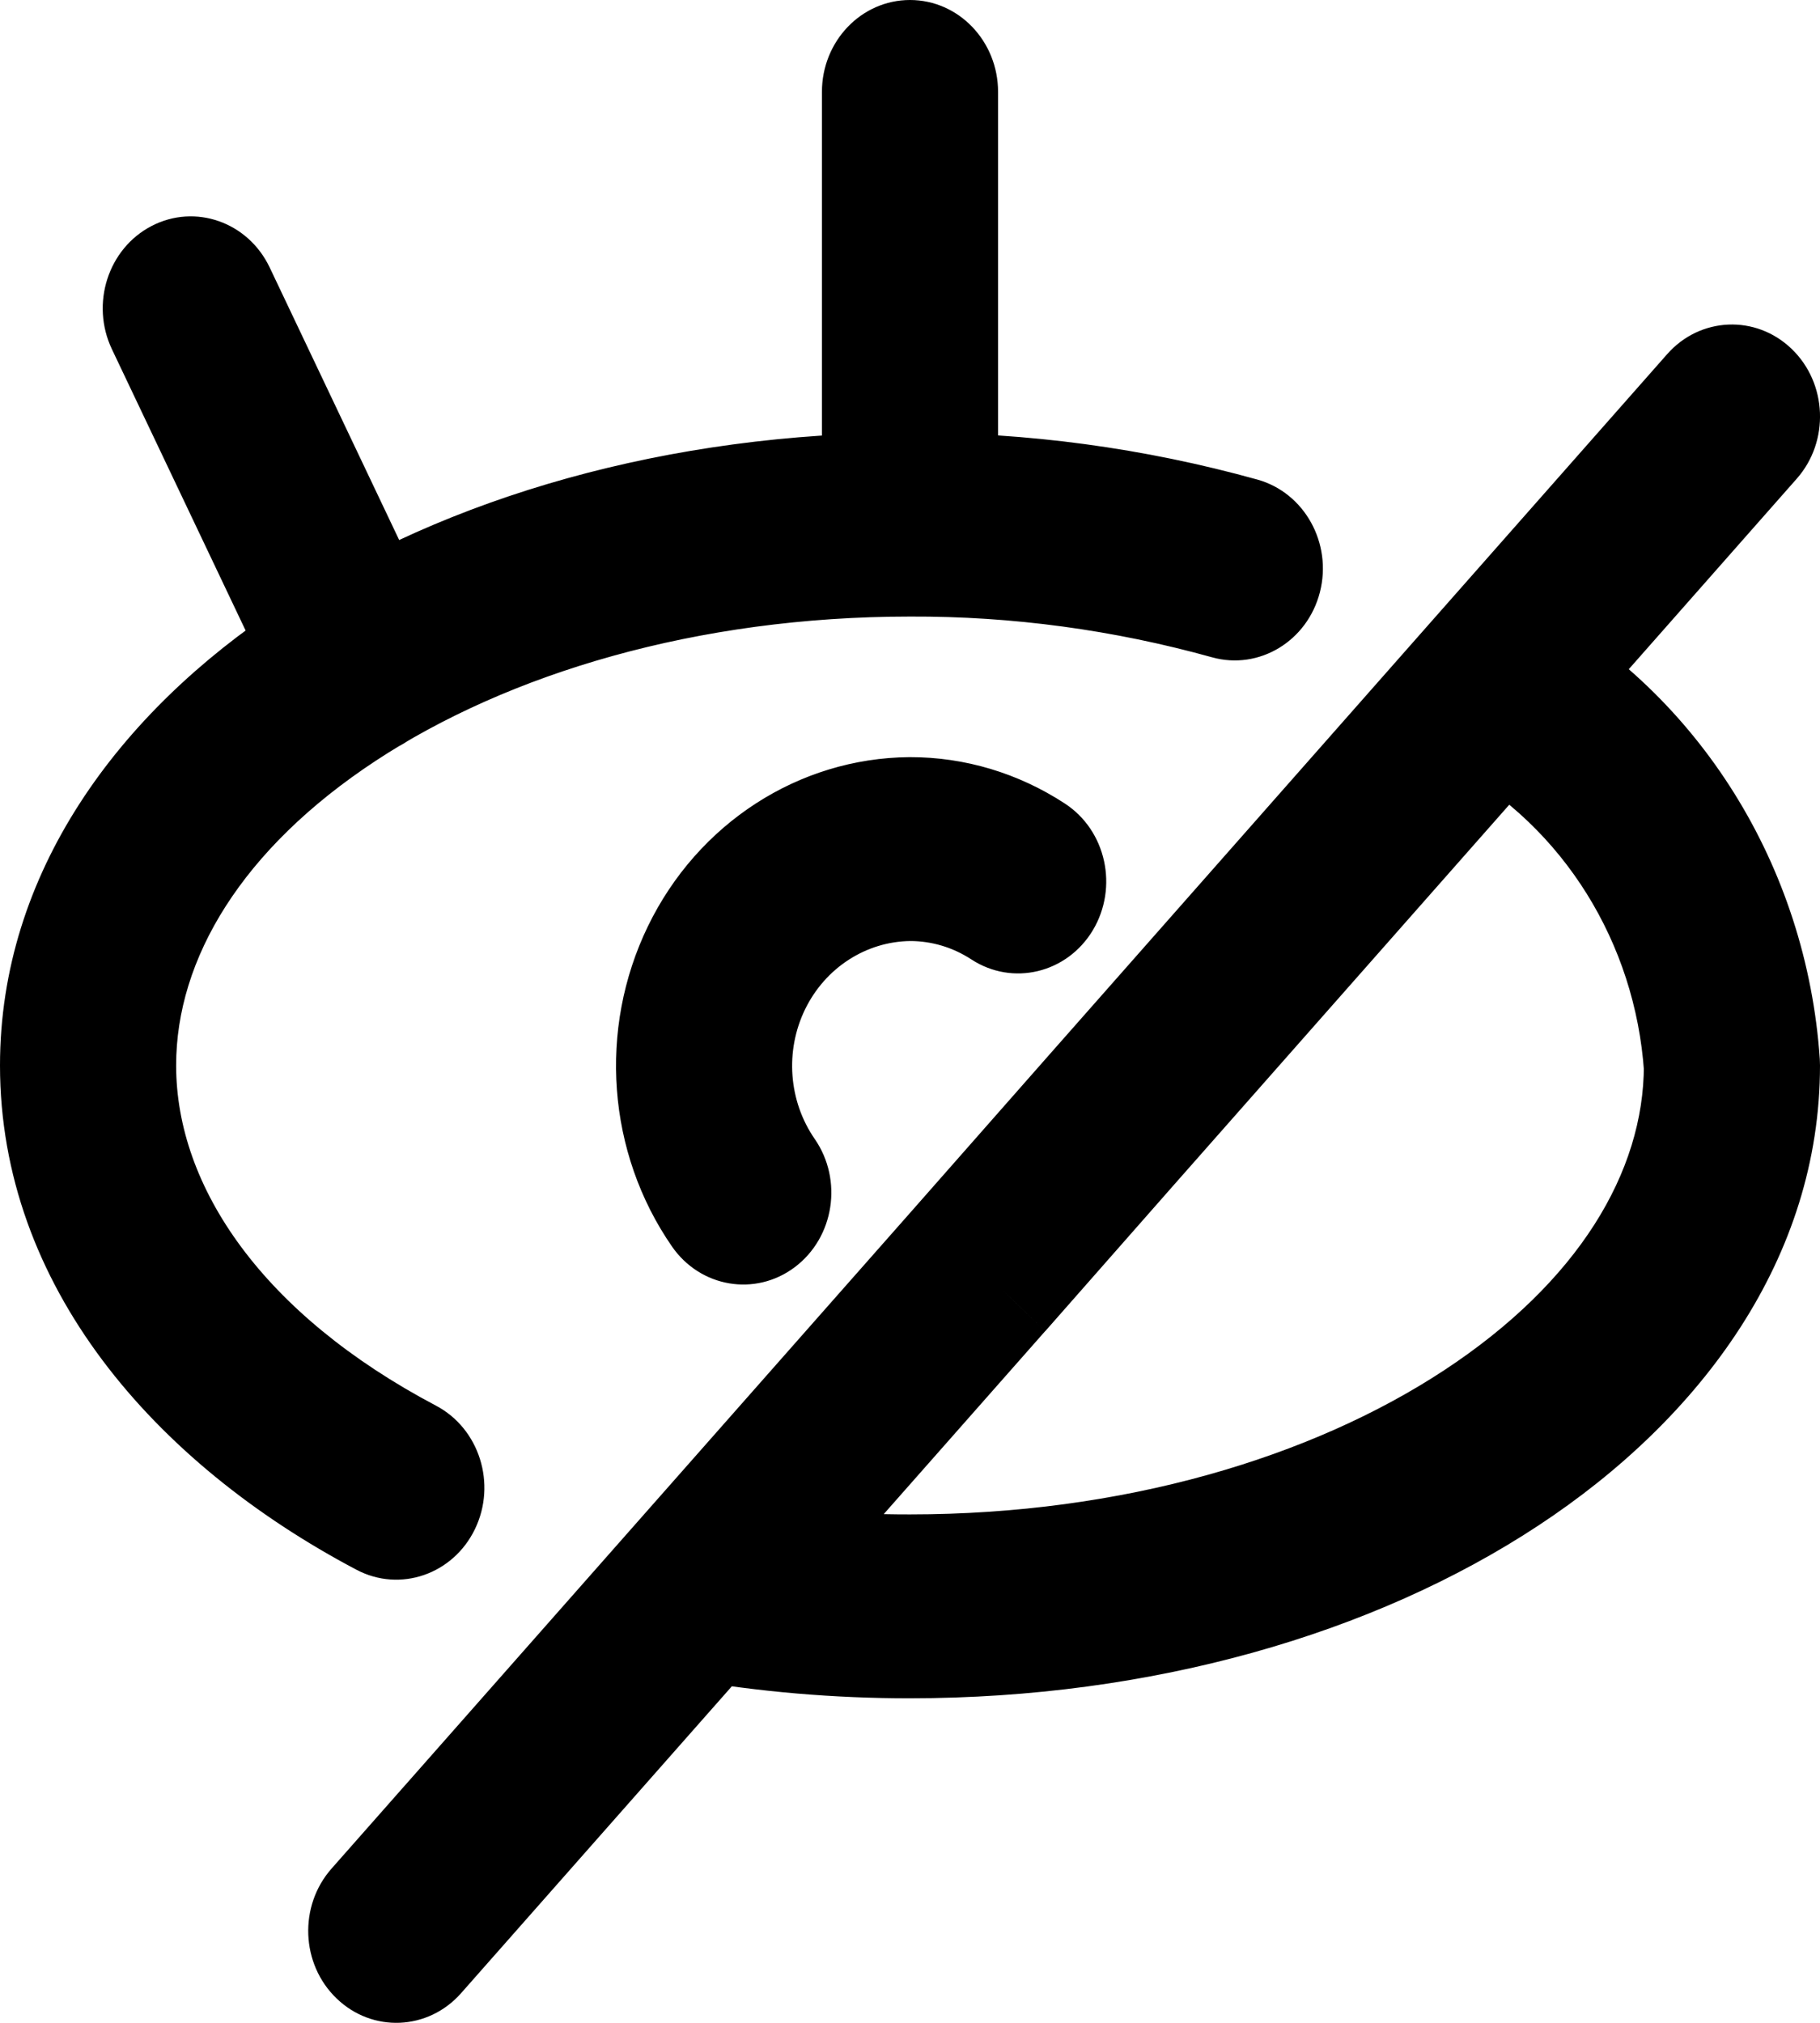 <svg width="18" height="20" viewBox="0 0 18 20" fill="none" xmlns="http://www.w3.org/2000/svg">
<path d="M9 6.096C9.481 6.096 9.871 5.689 9.871 5.187C9.871 4.685 9.481 4.278 9 4.278V6.096ZM3.527 15.521C3.956 15.747 4.48 15.567 4.697 15.119C4.914 14.671 4.741 14.124 4.312 13.898L3.527 15.521ZM8.129 5.187C8.129 5.689 8.519 6.096 9 6.096C9.481 6.096 9.871 5.689 9.871 5.187H8.129ZM9.871 0.909C9.871 0.407 9.481 0 9 0C8.519 0 8.129 0.407 8.129 0.909H9.871ZM8.997 4.278C8.516 4.279 8.128 4.688 8.129 5.19C8.131 5.692 8.522 6.097 9.003 6.096L8.997 4.278ZM11.988 6.499C12.452 6.628 12.93 6.34 13.054 5.855C13.178 5.37 12.901 4.872 12.437 4.742L11.988 6.499ZM2.667 2.644C2.453 2.195 1.931 2.011 1.5 2.234C1.069 2.457 0.893 3.003 1.107 3.453L2.667 2.644ZM2.778 6.968C2.992 7.417 3.514 7.601 3.945 7.378C4.376 7.155 4.552 6.609 4.338 6.16L2.778 6.968ZM3.279 18.475C2.953 18.844 2.975 19.419 3.329 19.759C3.683 20.1 4.234 20.076 4.56 19.707L3.279 18.475ZM7.55 16.319C7.876 15.95 7.854 15.375 7.5 15.034C7.146 14.694 6.595 14.718 6.269 15.087L7.55 16.319ZM17.77 4.733C18.096 4.364 18.073 3.789 17.719 3.449C17.365 3.109 16.814 3.132 16.488 3.502L17.77 4.733ZM14.142 6.161C13.817 6.531 13.839 7.106 14.193 7.446C14.547 7.786 15.098 7.762 15.424 7.393L14.142 6.161ZM6.269 15.087C5.943 15.456 5.966 16.031 6.32 16.372C6.673 16.712 7.224 16.688 7.55 16.319L6.269 15.087ZM9.697 12.545L10.337 13.161L10.338 13.161L9.697 12.545ZM15.424 7.393C15.75 7.023 15.727 6.448 15.373 6.108C15.019 5.768 14.468 5.792 14.142 6.161L15.424 7.393ZM7.053 14.806C6.578 14.724 6.129 15.059 6.051 15.554C5.972 16.049 6.292 16.517 6.767 16.6L7.053 14.806ZM17.129 10.534H18C18 10.513 17.999 10.492 17.998 10.47L17.129 10.534ZM15.191 5.973C14.766 5.739 14.239 5.908 14.013 6.352C13.789 6.795 13.951 7.346 14.376 7.58L15.191 5.973ZM6.645 12.323C6.926 12.73 7.47 12.822 7.86 12.529C8.251 12.235 8.339 11.667 8.057 11.26L6.645 12.323ZM9 8.395L8.999 7.486H8.993L9 8.395ZM9.607 9.486C10.015 9.752 10.552 9.623 10.808 9.198C11.063 8.772 10.94 8.211 10.532 7.945L9.607 9.486ZM9 4.278C6.617 4.278 4.418 4.911 2.788 5.984C1.168 7.049 0 8.635 0 10.534H1.742C1.742 9.48 2.393 8.392 3.716 7.522C5.028 6.659 6.894 6.096 9 6.096V4.278ZM0 10.534C0 12.708 1.521 14.463 3.527 15.521L4.312 13.898C2.602 12.996 1.742 11.738 1.742 10.534H0ZM9.871 5.187V0.909H8.129V5.187H9.871ZM9.003 6.096C10.01 6.092 11.014 6.228 11.988 6.499L12.437 4.742C11.315 4.43 10.158 4.274 8.997 4.278L9.003 6.096ZM1.107 3.453L2.778 6.968L4.338 6.16L2.667 2.644L1.107 3.453ZM4.56 19.707L7.55 16.319L6.269 15.087L3.279 18.475L4.56 19.707ZM16.488 3.502L14.142 6.161L15.424 7.393L17.77 4.733L16.488 3.502ZM7.55 16.319L10.337 13.161L9.056 11.929L6.269 15.087L7.55 16.319ZM10.338 13.161L11.598 11.729L10.316 10.498L9.055 11.93L10.338 13.161ZM11.598 11.729L15.424 7.393L14.142 6.161L10.316 10.498L11.598 11.729ZM6.767 16.6C7.505 16.728 8.252 16.792 9.001 16.791L9 14.973C8.348 14.974 7.696 14.918 7.053 14.806L6.767 16.6ZM9.001 16.791C11.384 16.791 13.582 16.158 15.212 15.085C16.832 14.02 18 12.434 18 10.534H16.258C16.258 11.589 15.607 12.677 14.284 13.547C12.972 14.41 11.106 14.973 9 14.973L9.001 16.791ZM17.998 10.47C17.868 8.566 16.807 6.867 15.191 5.973L14.376 7.58C15.461 8.18 16.173 9.321 16.26 10.599L17.998 10.47ZM8.057 11.26C7.799 10.886 7.762 10.392 7.962 9.98L6.408 9.158C5.914 10.177 6.005 11.397 6.645 12.323L8.057 11.26ZM7.962 9.98C8.162 9.569 8.565 9.308 9.007 9.304L8.993 7.486C7.9 7.495 6.902 8.14 6.408 9.158L7.962 9.98ZM9.001 9.304C9.215 9.304 9.425 9.367 9.607 9.486L10.532 7.945C10.072 7.644 9.541 7.485 8.999 7.486L9.001 9.304Z" fill="black"/>
</svg>
